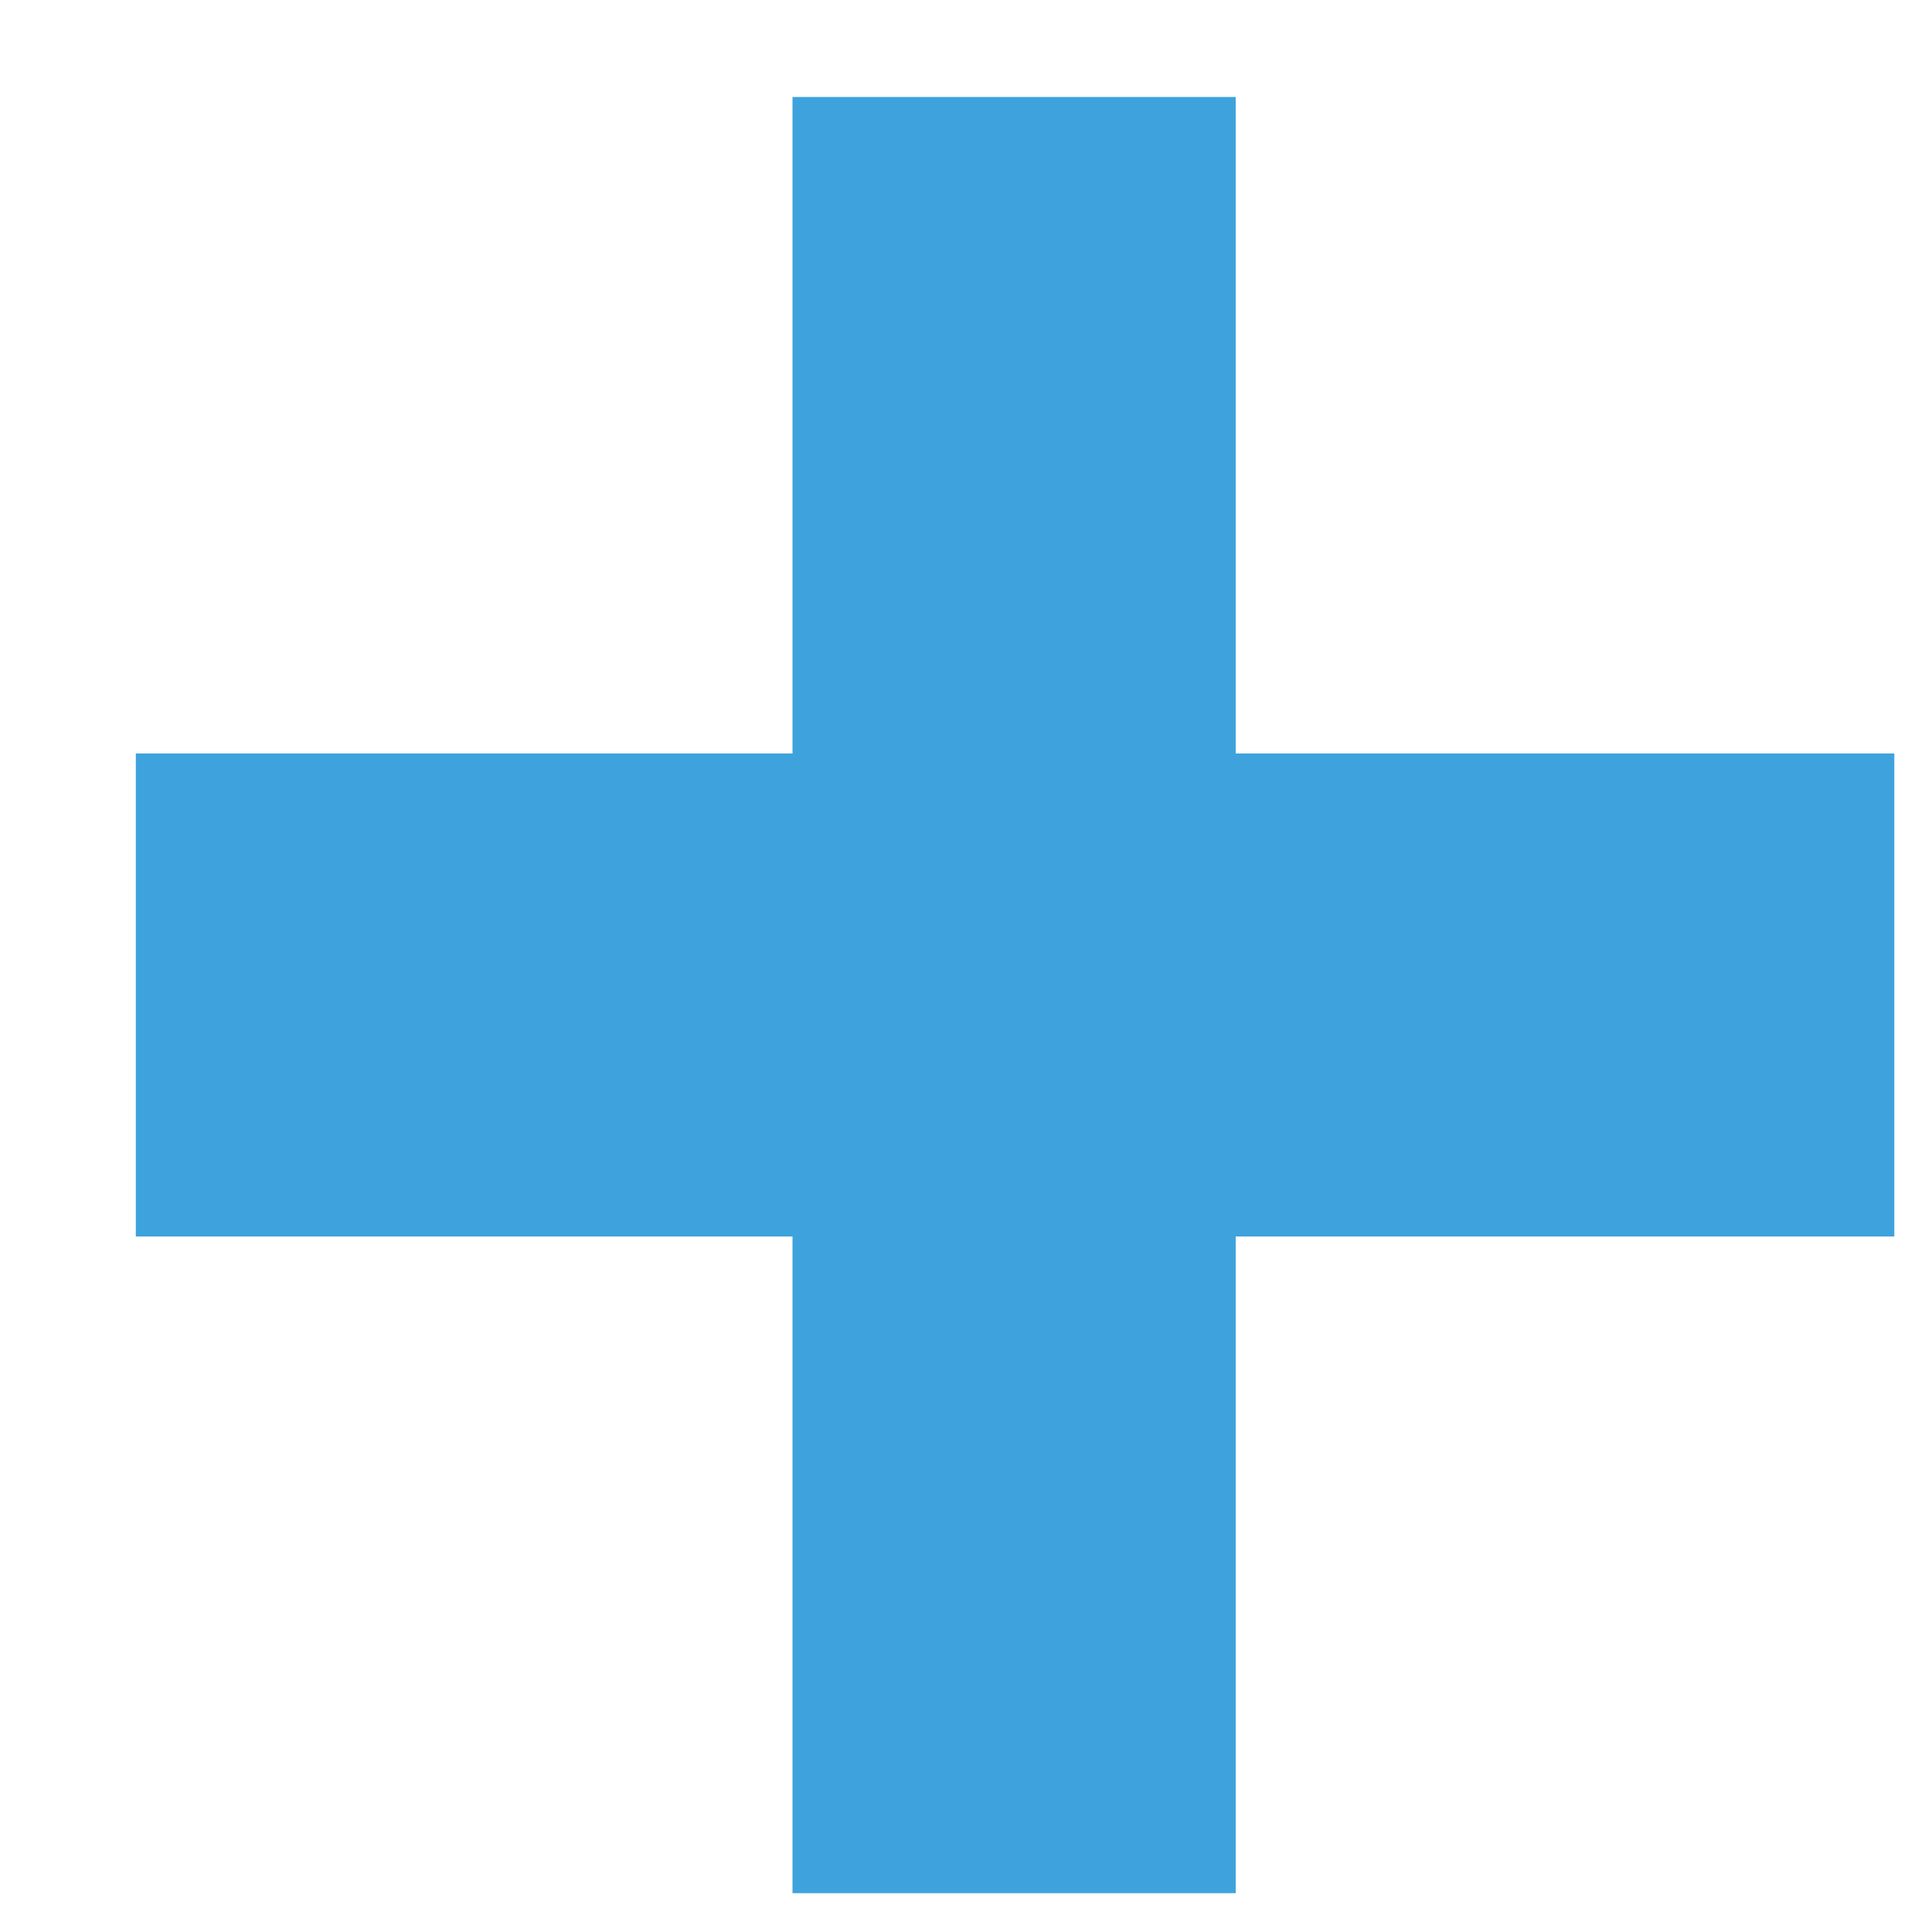 <svg width="10" height="10" viewBox="0 0 10 10" fill="none" xmlns="http://www.w3.org/2000/svg">
    <path d="M6.396 9.799H4.102V6.4H0.703V3.9H4.102V0.502H6.396V3.9H9.805V6.4H6.396V9.799Z" fill="#3EA3DC"/>
</svg>

